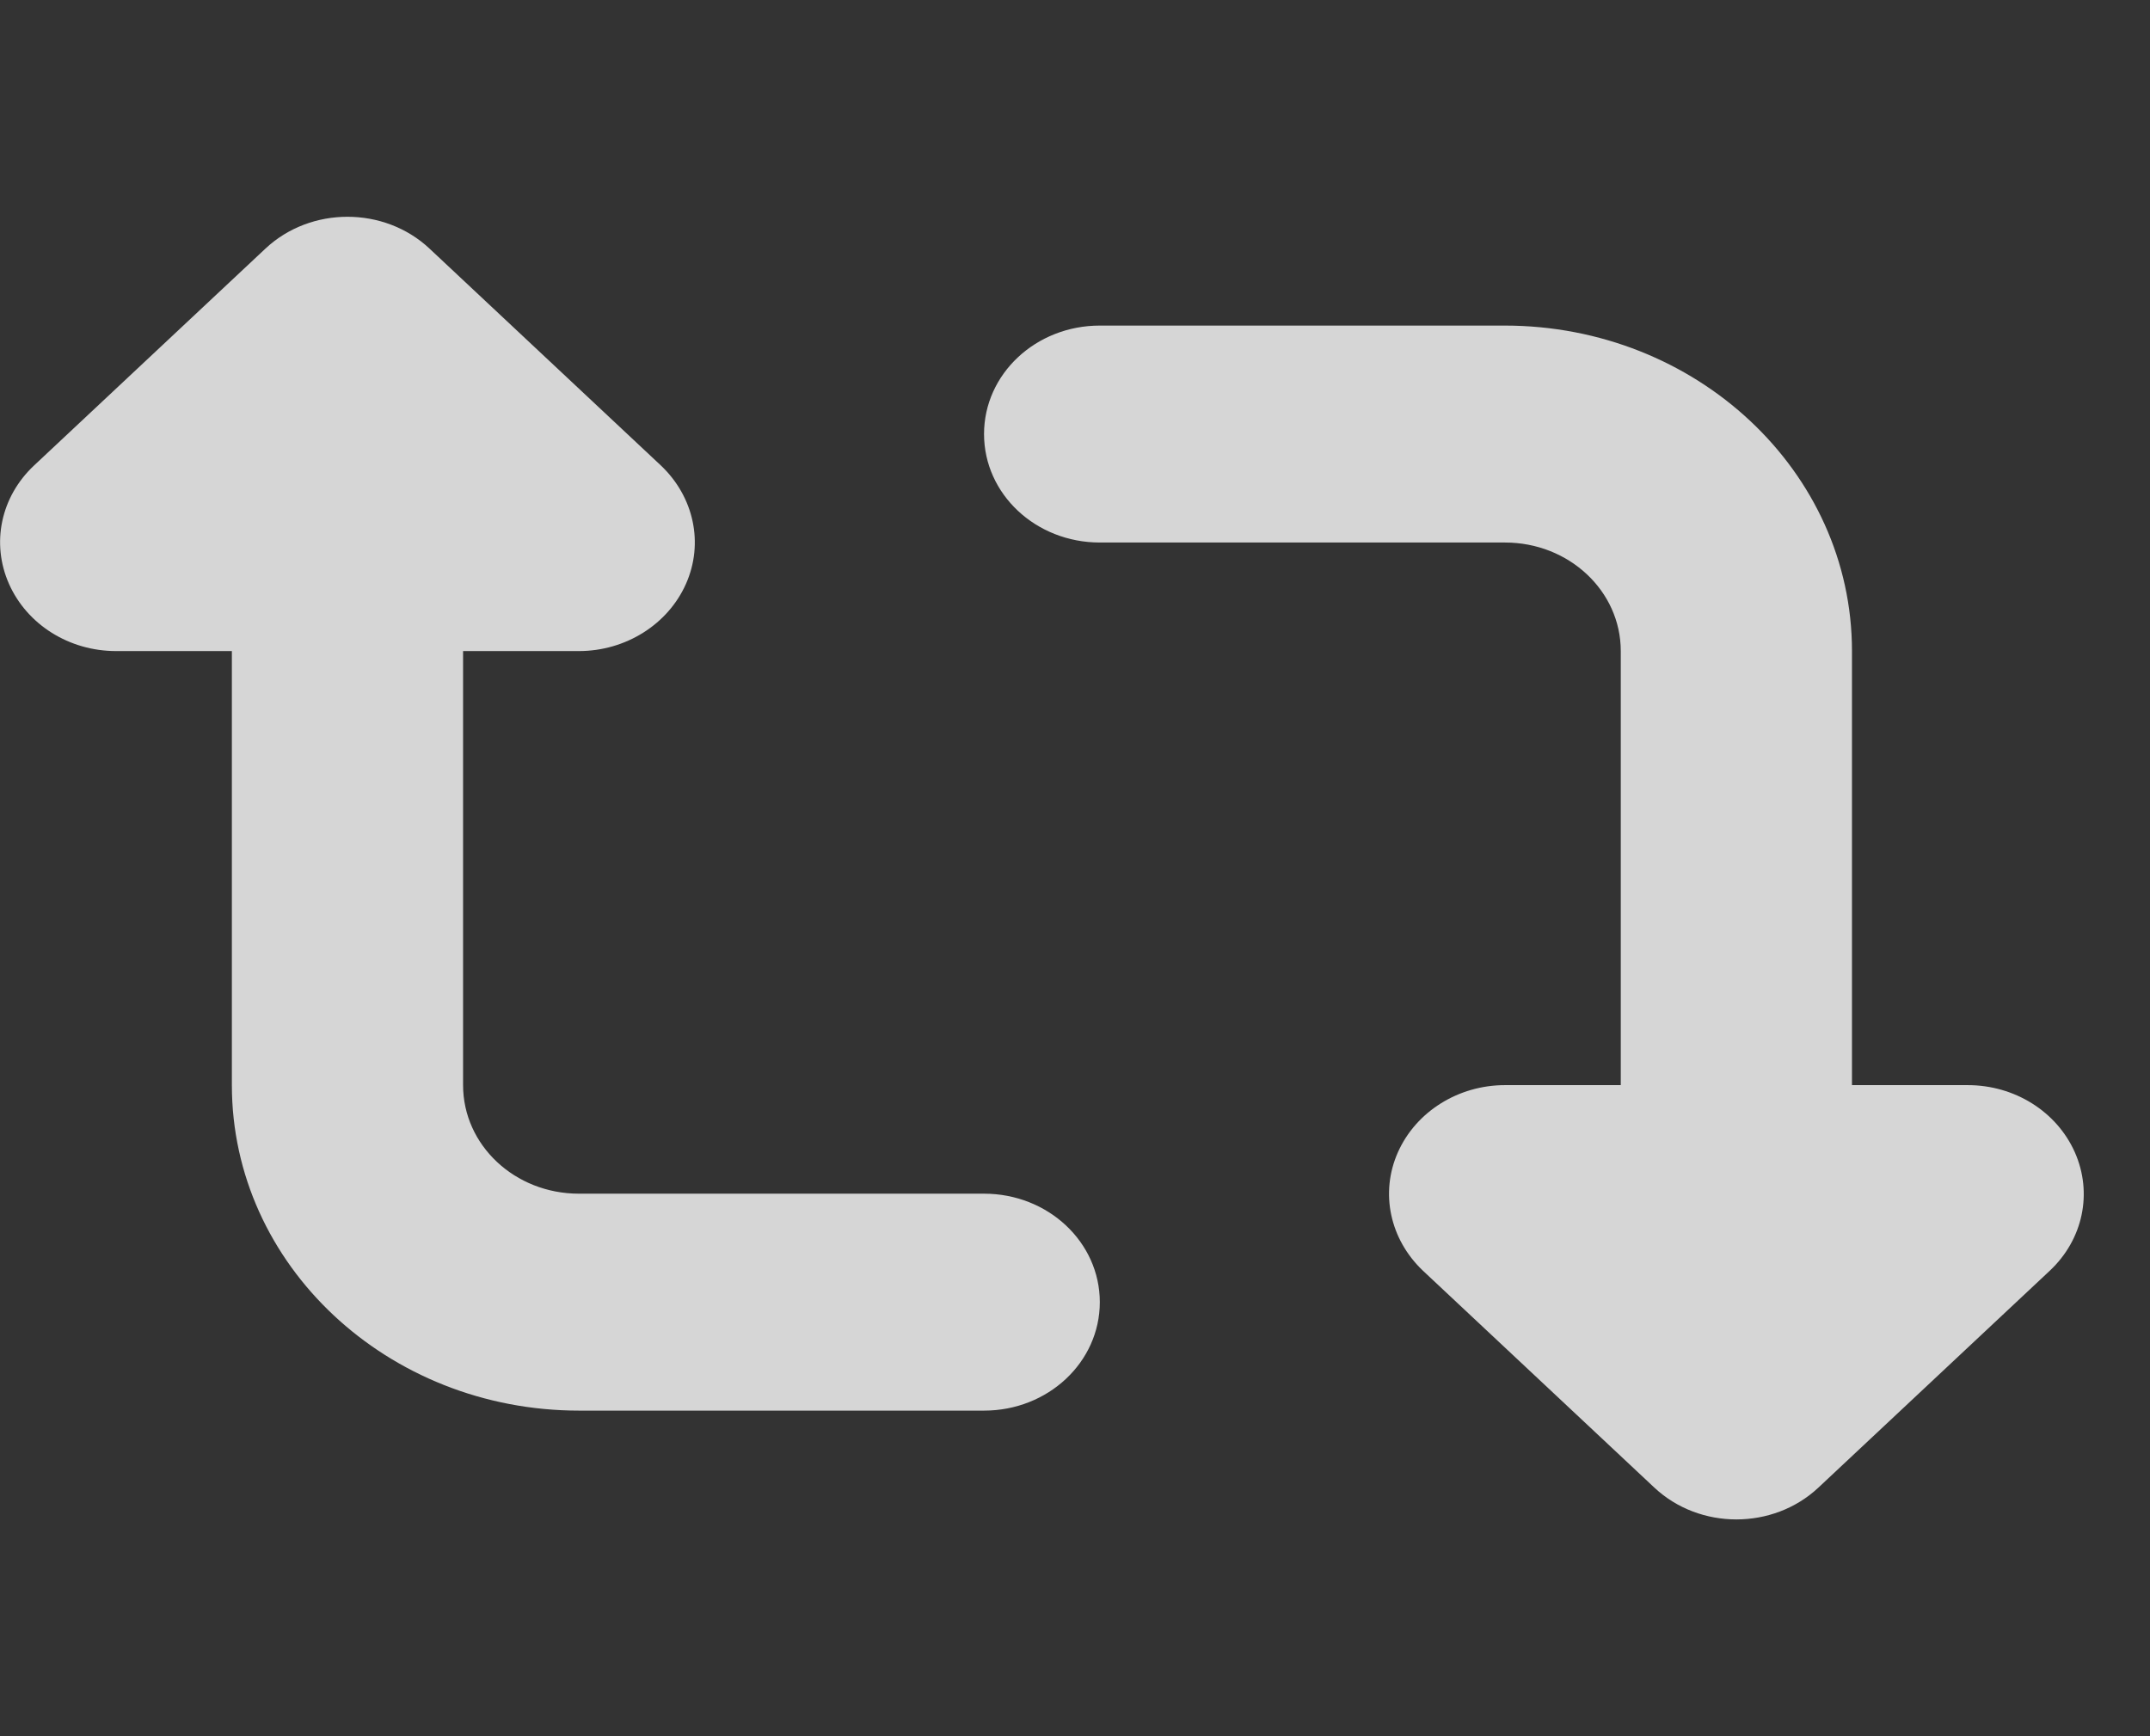 <svg width="26" height="21" viewBox="0 0 26 21" fill="none" xmlns="http://www.w3.org/2000/svg">
<rect x="0" y="0" width="26" height="21" fill="#333333" stroke="none"/>
<path d="M11.9 17.062C12.674 17.062 13.3 16.476 13.3 15.75C13.3 15.024 12.674 14.438 11.9 14.438H7C6.226 14.438 5.6 13.851 5.6 13.125V7.875H7C7.564 7.875 8.076 7.555 8.295 7.063C8.514 6.571 8.391 6.009 7.993 5.631L5.193 3.006C4.646 2.494 3.758 2.494 3.211 3.006L0.411 5.631C0.009 6.009 -0.109 6.571 0.109 7.063C0.328 7.555 0.836 7.875 1.404 7.875H2.804V13.125C2.804 15.299 4.686 17.062 7.004 17.062H11.9ZM13.3 3.938C12.526 3.938 11.9 4.524 11.9 5.25C11.9 5.976 12.526 6.562 13.3 6.562H18.2C18.974 6.562 19.6 7.149 19.6 7.875V13.125H18.2C17.636 13.125 17.124 13.445 16.905 13.937C16.686 14.429 16.809 14.991 17.207 15.369L20.007 17.994C20.554 18.506 21.442 18.506 21.989 17.994L24.789 15.369C25.191 14.991 25.309 14.429 25.091 13.937C24.872 13.445 24.364 13.125 23.796 13.125H22.396V7.875C22.396 5.701 20.514 3.938 18.196 3.938H13.3Z" fill="white" fill-opacity="0.8"/>
</svg>
